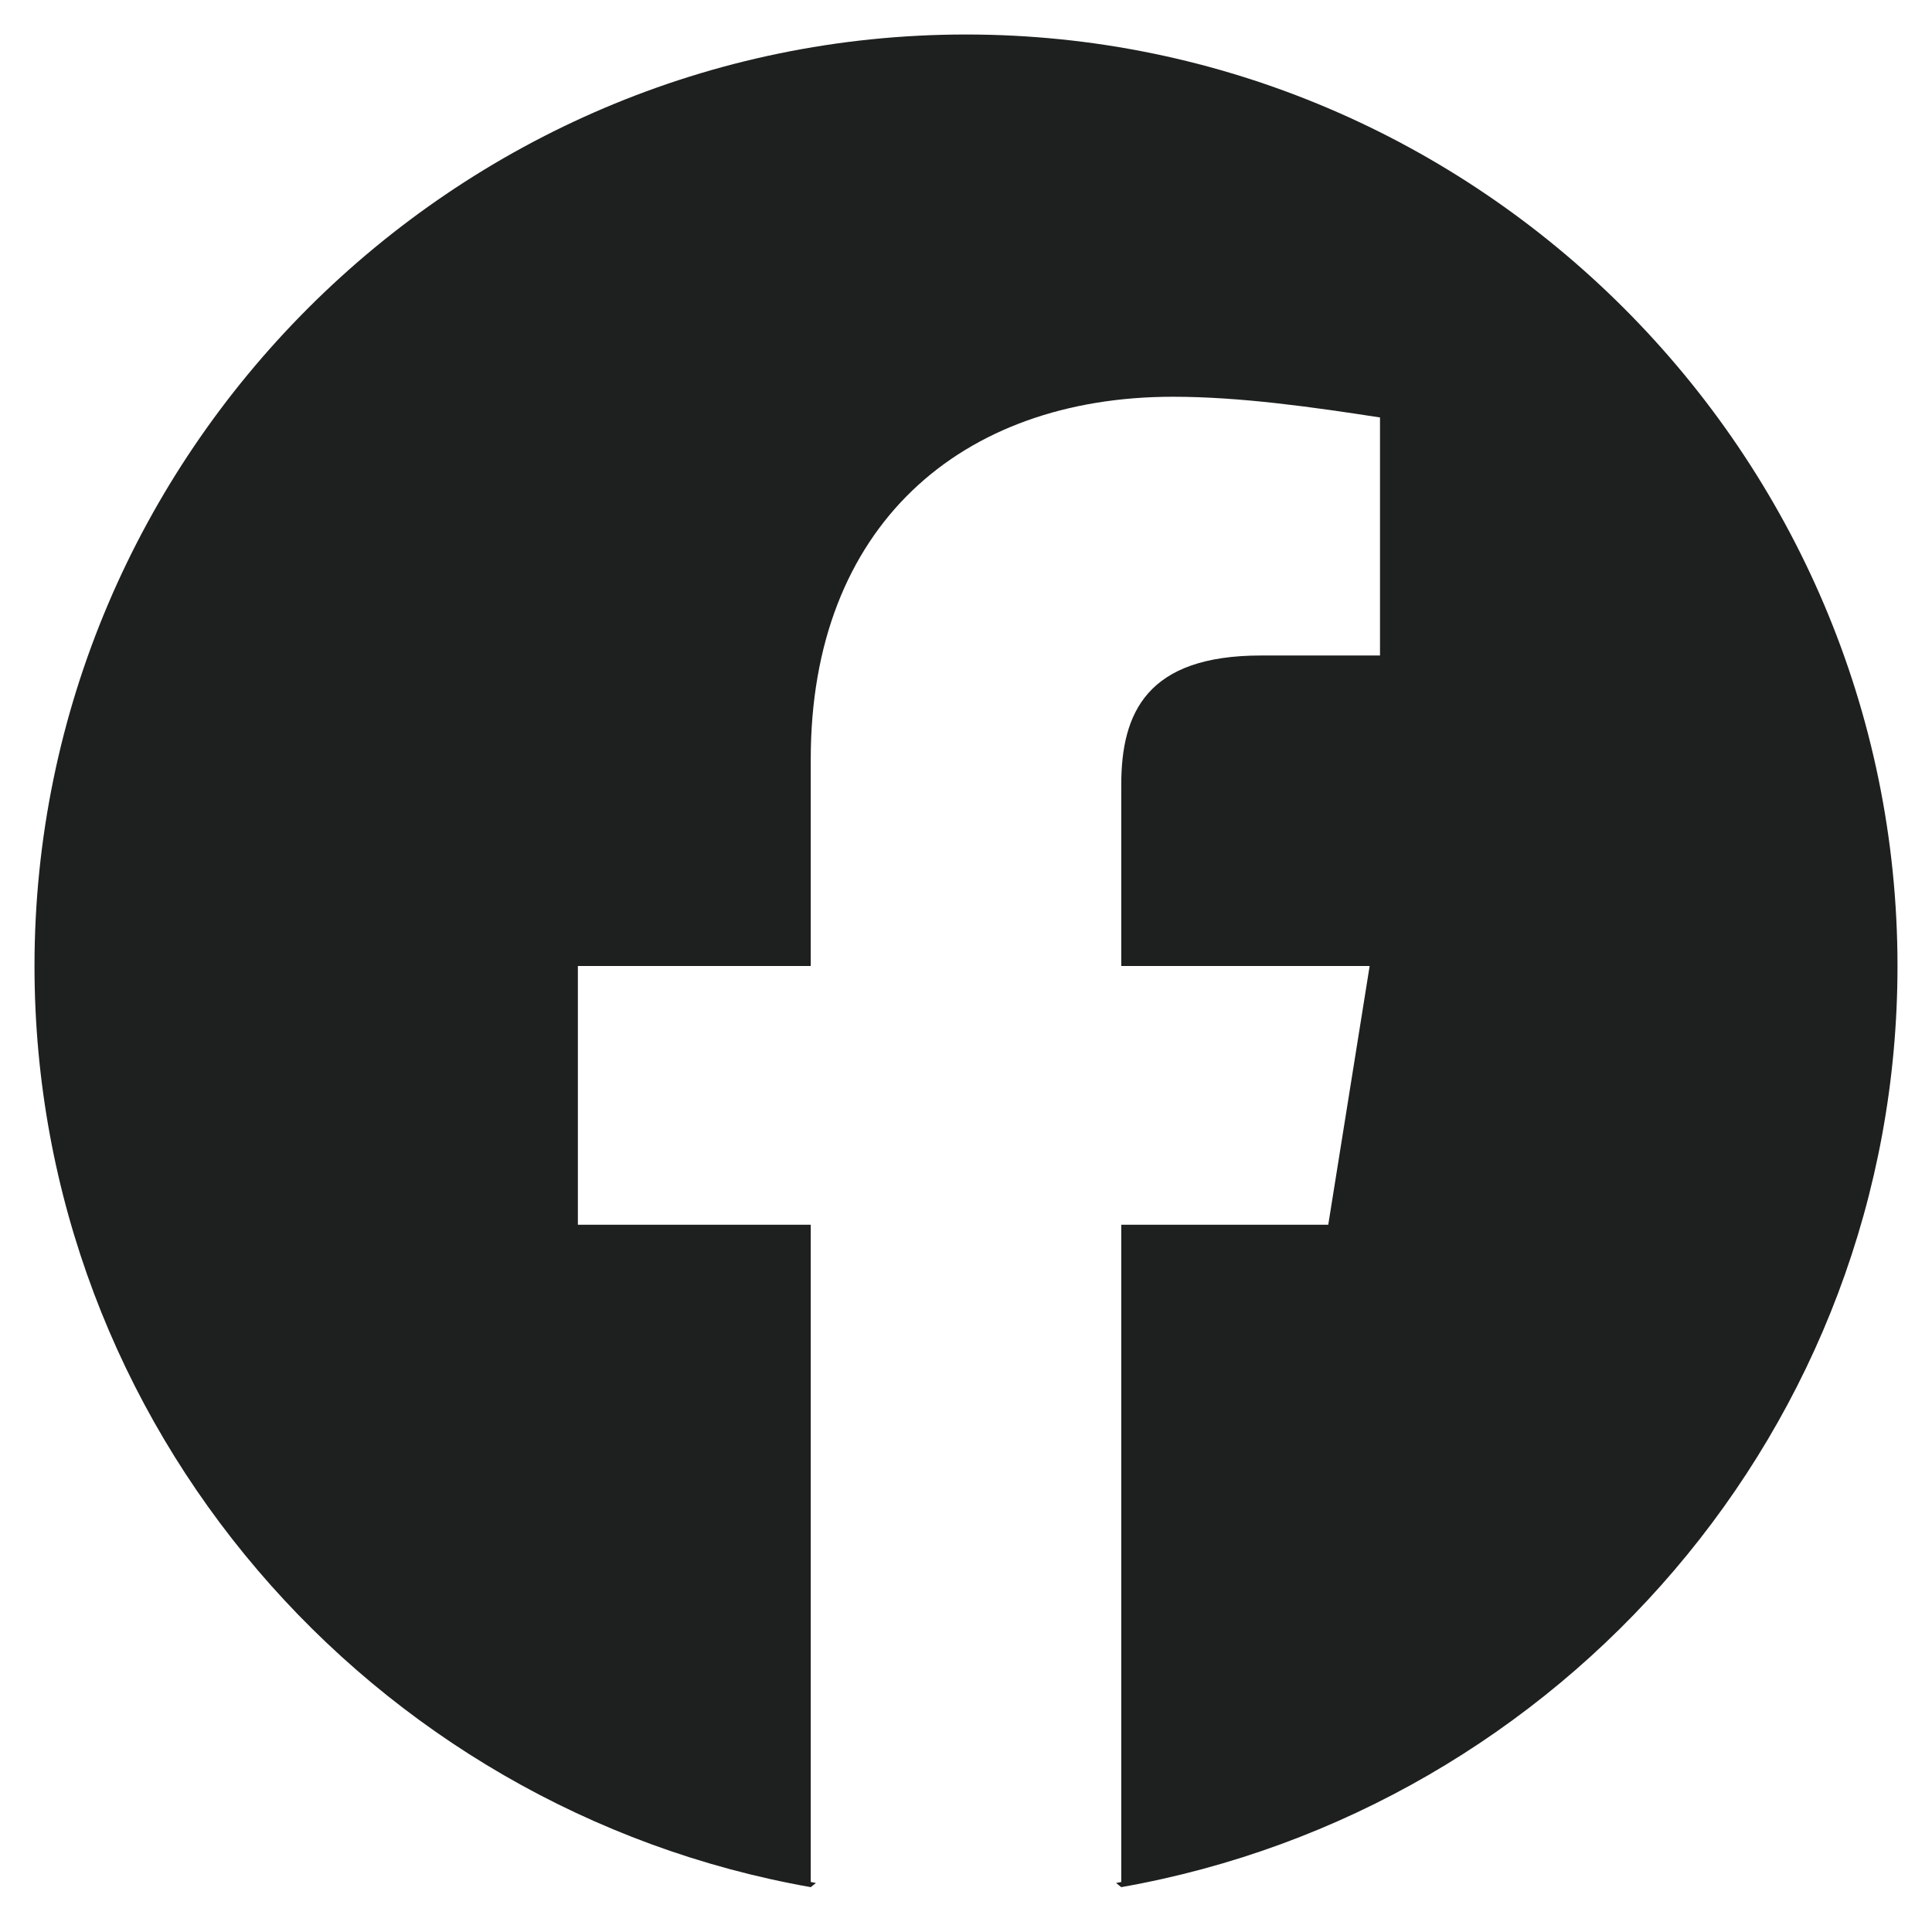 <svg width="28" height="28" viewBox="0 0 28 28" fill="none" xmlns="http://www.w3.org/2000/svg">
<path fill-rule="evenodd" clip-rule="evenodd" d="M0.5 14C0.5 20.675 5.375 26.225 11.75 27.35L11.825 27.29C11.8 27.285 11.775 27.28 11.75 27.275V17.75H8.375V14H11.75V11C11.75 7.625 13.925 5.75 17 5.75C17.975 5.75 19.025 5.9 20 6.05V9.5H18.275C16.625 9.5 16.25 10.325 16.25 11.375V14H19.85L19.25 17.75H16.25V27.275C16.225 27.28 16.2 27.285 16.175 27.29L16.25 27.35C22.625 26.225 27.5 20.675 27.5 14C27.5 6.575 21.425 0.5 14 0.5C6.575 0.5 0.5 6.575 0.5 14Z" fill="#1E201F"/>
</svg>
